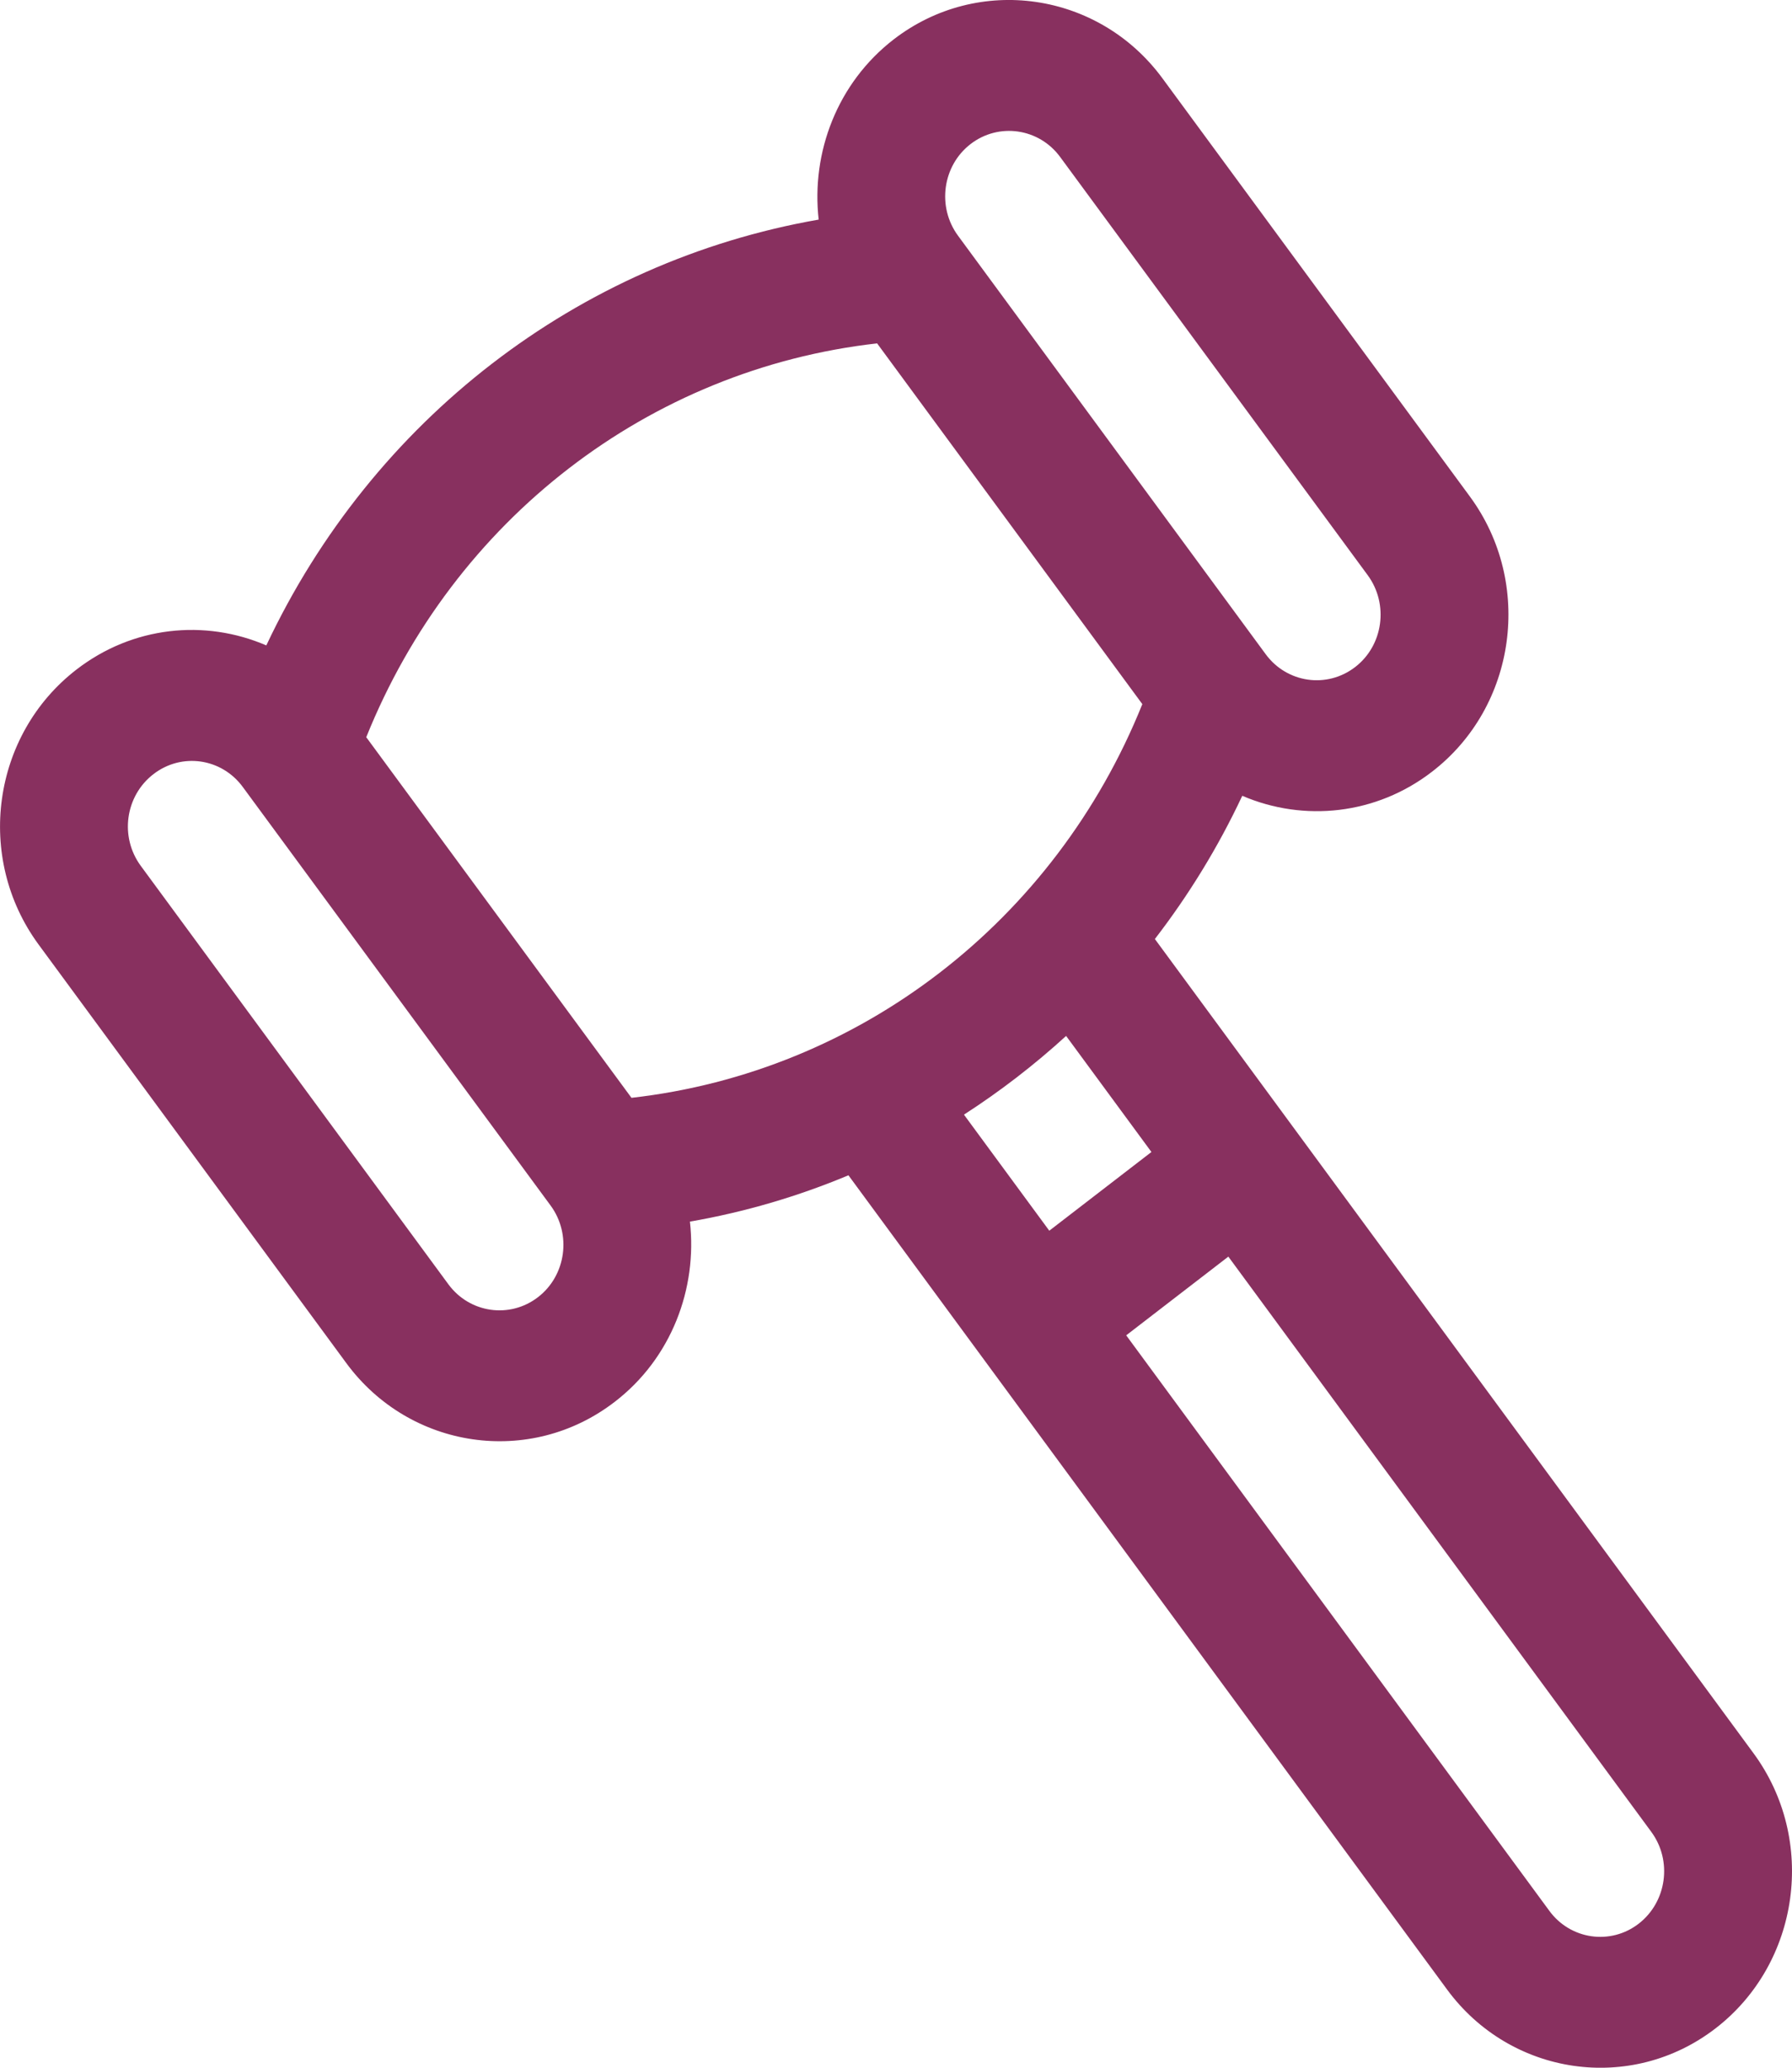 <svg width="13" height="15" viewBox="0 0 13 15" fill="none" xmlns="http://www.w3.org/2000/svg">
<path d="M2.512 9.888C2.972 10.514 3.846 10.643 4.46 10.169C4.87 9.854 5.06 9.349 5.005 8.862C5.403 8.793 5.789 8.679 6.155 8.526L10.498 14.433C10.958 15.059 11.832 15.188 12.446 14.714C13.059 14.241 13.182 13.346 12.721 12.719L8.378 6.812C8.623 6.494 8.837 6.146 9.012 5.773C9.459 5.965 9.984 5.911 10.389 5.598C11.002 5.126 11.125 4.231 10.664 3.603L8.432 0.567C7.97 -0.06 7.096 -0.187 6.483 0.286C6.074 0.602 5.884 1.106 5.939 1.593C4.192 1.898 2.702 3.046 1.932 4.682C1.486 4.49 0.963 4.542 0.555 4.857C-0.059 5.331 -0.182 6.223 0.28 6.852L2.512 9.888ZM7.734 7.515L8.353 8.357L7.612 8.928L6.993 8.086C7.255 7.917 7.503 7.726 7.734 7.515ZM11.888 13.955C11.684 14.113 11.392 14.071 11.239 13.861L8.17 9.687L8.911 9.116L11.98 13.29C12.133 13.499 12.092 13.797 11.888 13.955ZM7.041 1.045C7.246 0.887 7.538 0.93 7.691 1.139L9.923 4.174C10.076 4.384 10.035 4.682 9.831 4.839C9.626 4.997 9.336 4.955 9.182 4.746L6.95 1.71C6.796 1.501 6.837 1.202 7.041 1.045ZM6.363 2.491C6.564 2.764 8.082 4.83 8.287 5.108C7.654 6.683 6.235 7.777 4.581 7.964L2.657 5.348C3.291 3.77 4.707 2.678 6.363 2.491ZM1.113 5.616C1.317 5.458 1.608 5.499 1.762 5.71L3.994 8.745C3.994 8.745 3.994 8.745 3.994 8.745C4.148 8.954 4.107 9.253 3.903 9.41C3.698 9.568 3.407 9.526 3.253 9.317L1.021 6.281C0.867 6.071 0.908 5.774 1.113 5.616Z" fill="#88305F"/>
</svg>
